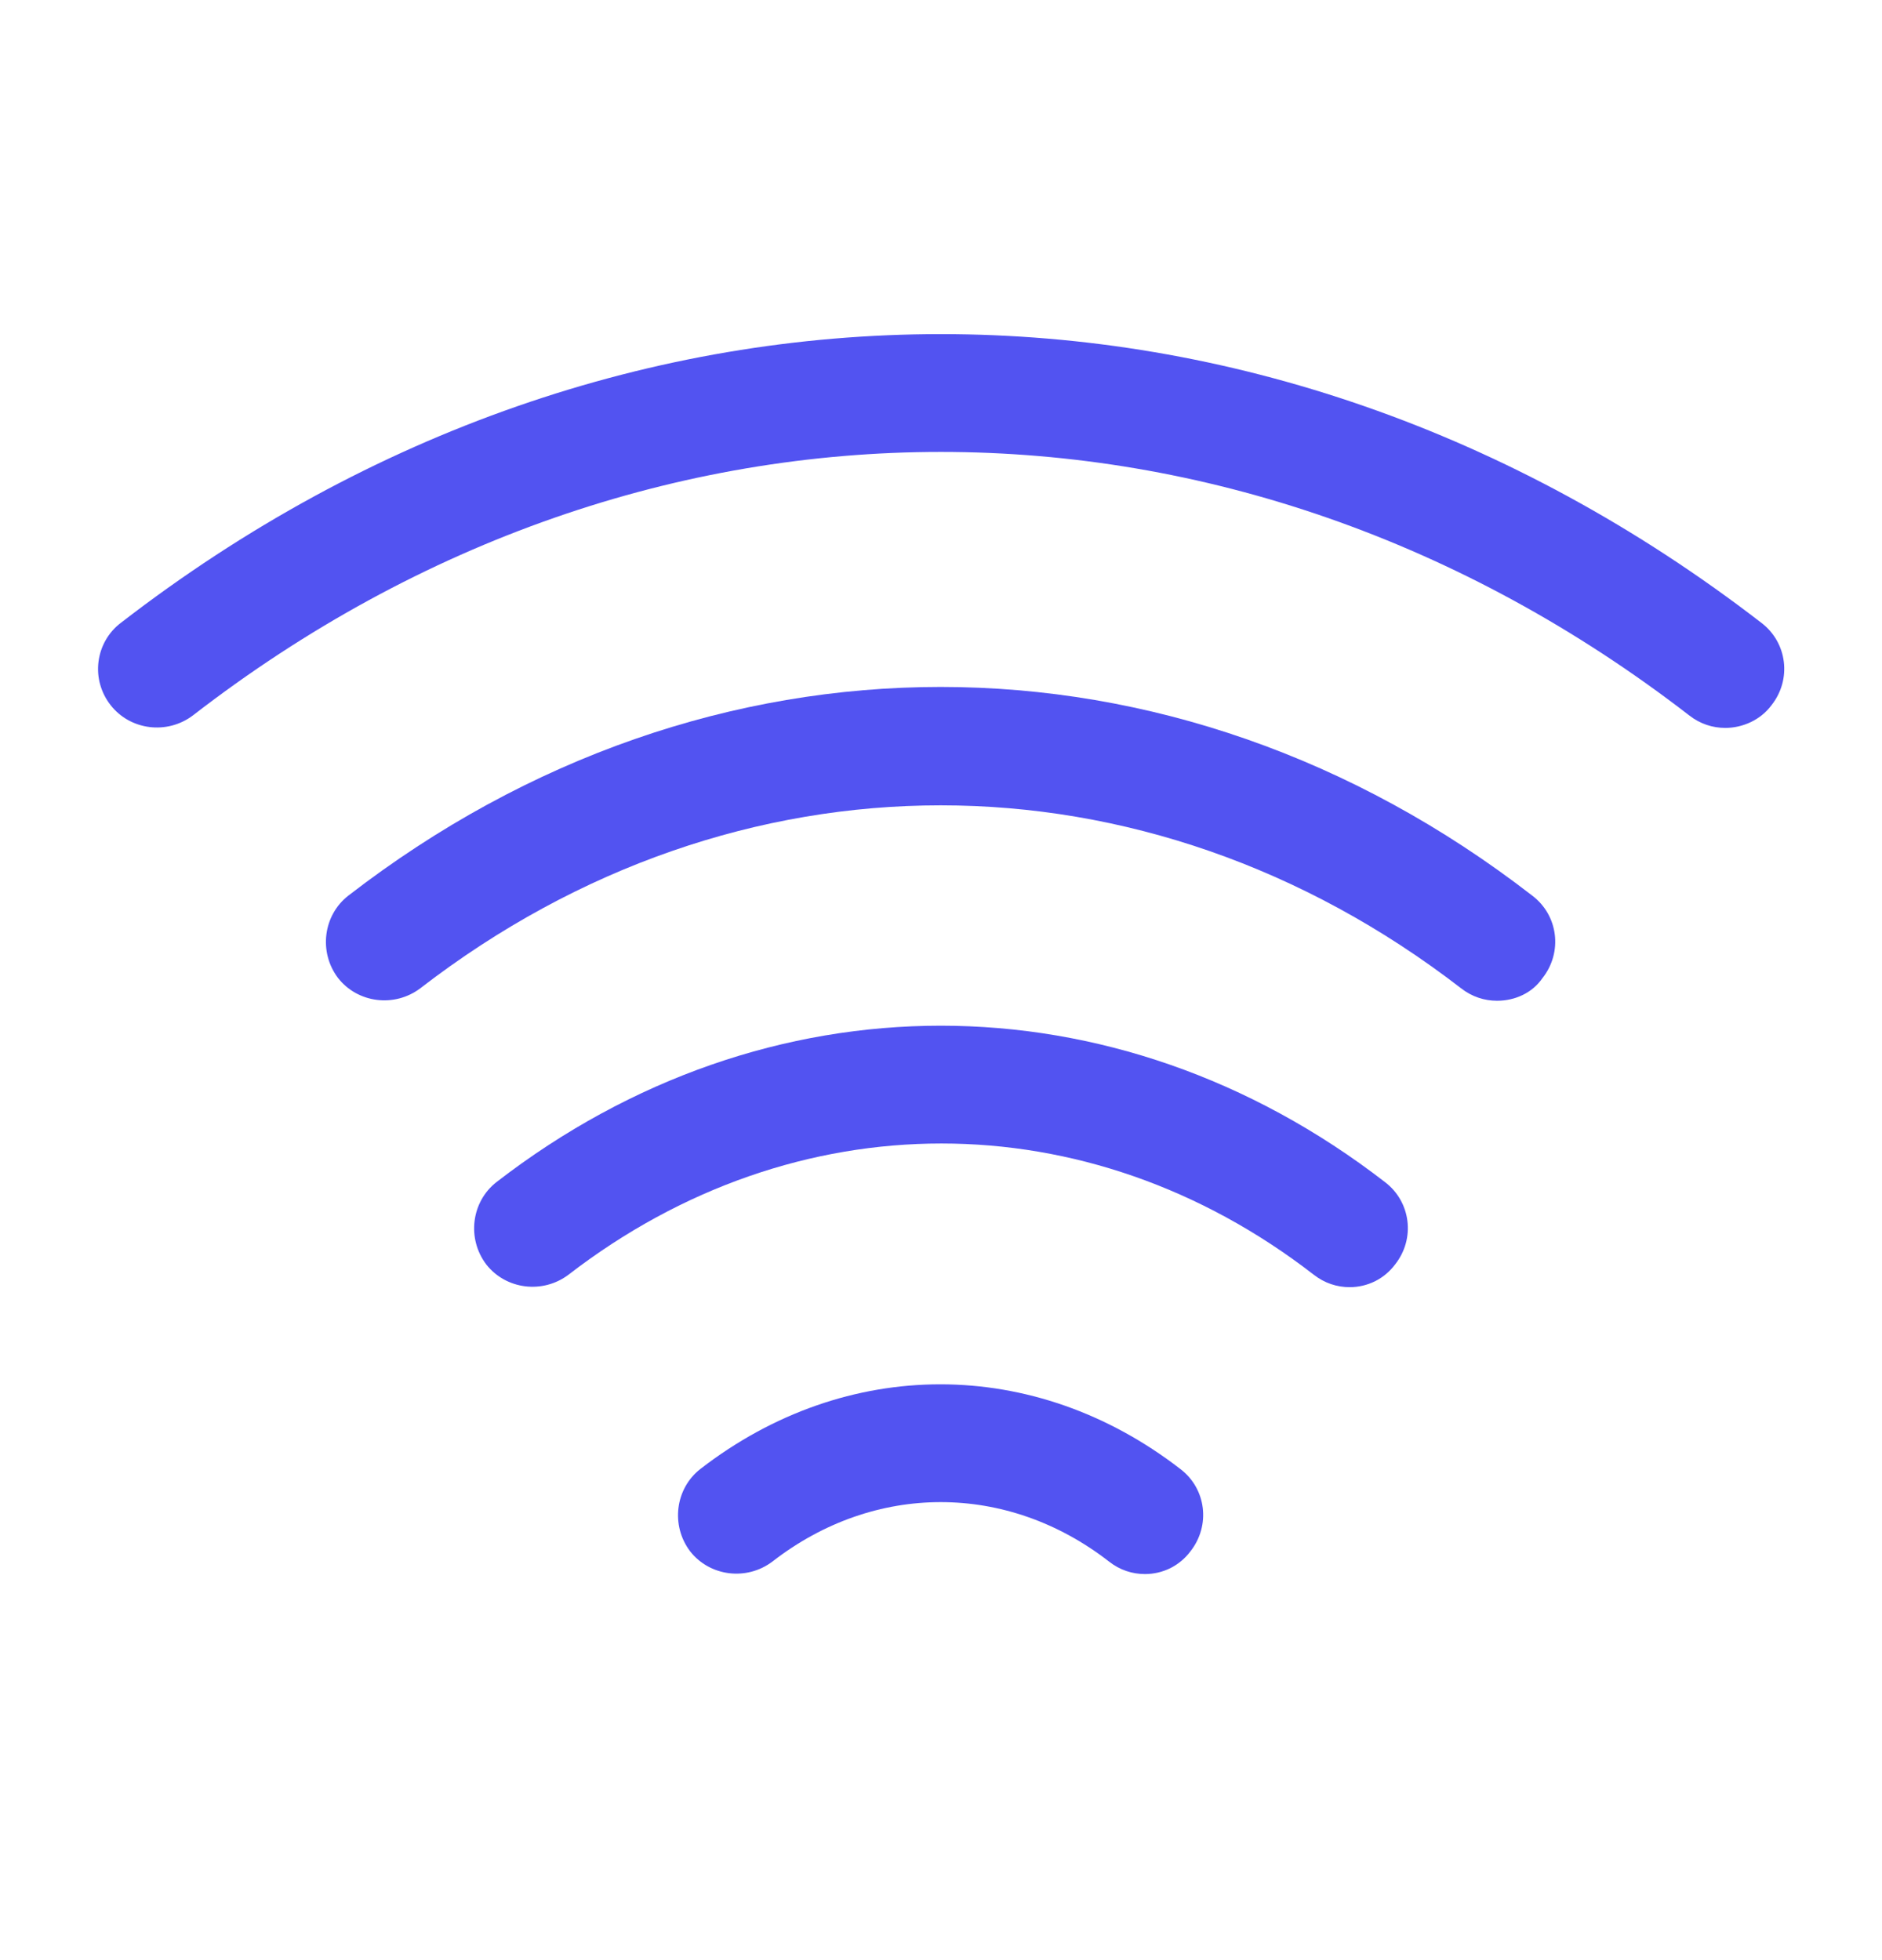 <svg width="24" height="25" viewBox="0 0 24 25" fill="none" xmlns="http://www.w3.org/2000/svg">
<path d="M19.091 12.764C18.931 12.764 18.771 12.714 18.631 12.604C14.601 9.494 9.391 9.494 5.361 12.604C5.031 12.854 4.561 12.794 4.311 12.474C4.061 12.144 4.121 11.674 4.441 11.424C9.031 7.874 14.961 7.874 19.541 11.424C19.871 11.674 19.931 12.144 19.671 12.474C19.541 12.664 19.321 12.764 19.091 12.764Z" fill="#5253F1"/>
<path d="M22.002 9.284C21.841 9.284 21.681 9.234 21.541 9.124C15.742 4.644 8.251 4.644 2.461 9.124C2.131 9.374 1.661 9.314 1.411 8.994C1.35 8.917 1.305 8.828 1.278 8.733C1.251 8.638 1.244 8.539 1.256 8.441C1.268 8.344 1.299 8.249 1.348 8.164C1.397 8.078 1.463 8.003 1.541 7.944C7.891 3.034 16.102 3.034 22.462 7.944C22.791 8.194 22.852 8.664 22.591 8.994C22.451 9.184 22.221 9.284 22.002 9.284ZM17.212 16.417C17.052 16.417 16.892 16.367 16.752 16.257C13.871 14.027 10.142 14.027 7.251 16.257C6.921 16.507 6.451 16.447 6.201 16.127C5.951 15.797 6.011 15.327 6.331 15.077C9.771 12.417 14.222 12.417 17.662 15.077C17.991 15.327 18.052 15.797 17.791 16.127C17.724 16.217 17.637 16.29 17.536 16.341C17.435 16.391 17.324 16.417 17.212 16.417ZM14.601 20.076C14.441 20.076 14.281 20.026 14.142 19.916C12.841 18.906 11.152 18.906 9.851 19.916C9.521 20.166 9.051 20.106 8.801 19.786C8.551 19.456 8.611 18.986 8.931 18.736C10.791 17.296 13.191 17.296 15.052 18.736C15.382 18.986 15.441 19.456 15.181 19.786C15.114 19.876 15.027 19.949 14.926 20C14.825 20.05 14.714 20.076 14.601 20.076Z" fill="#5253F1"/>
</svg>
